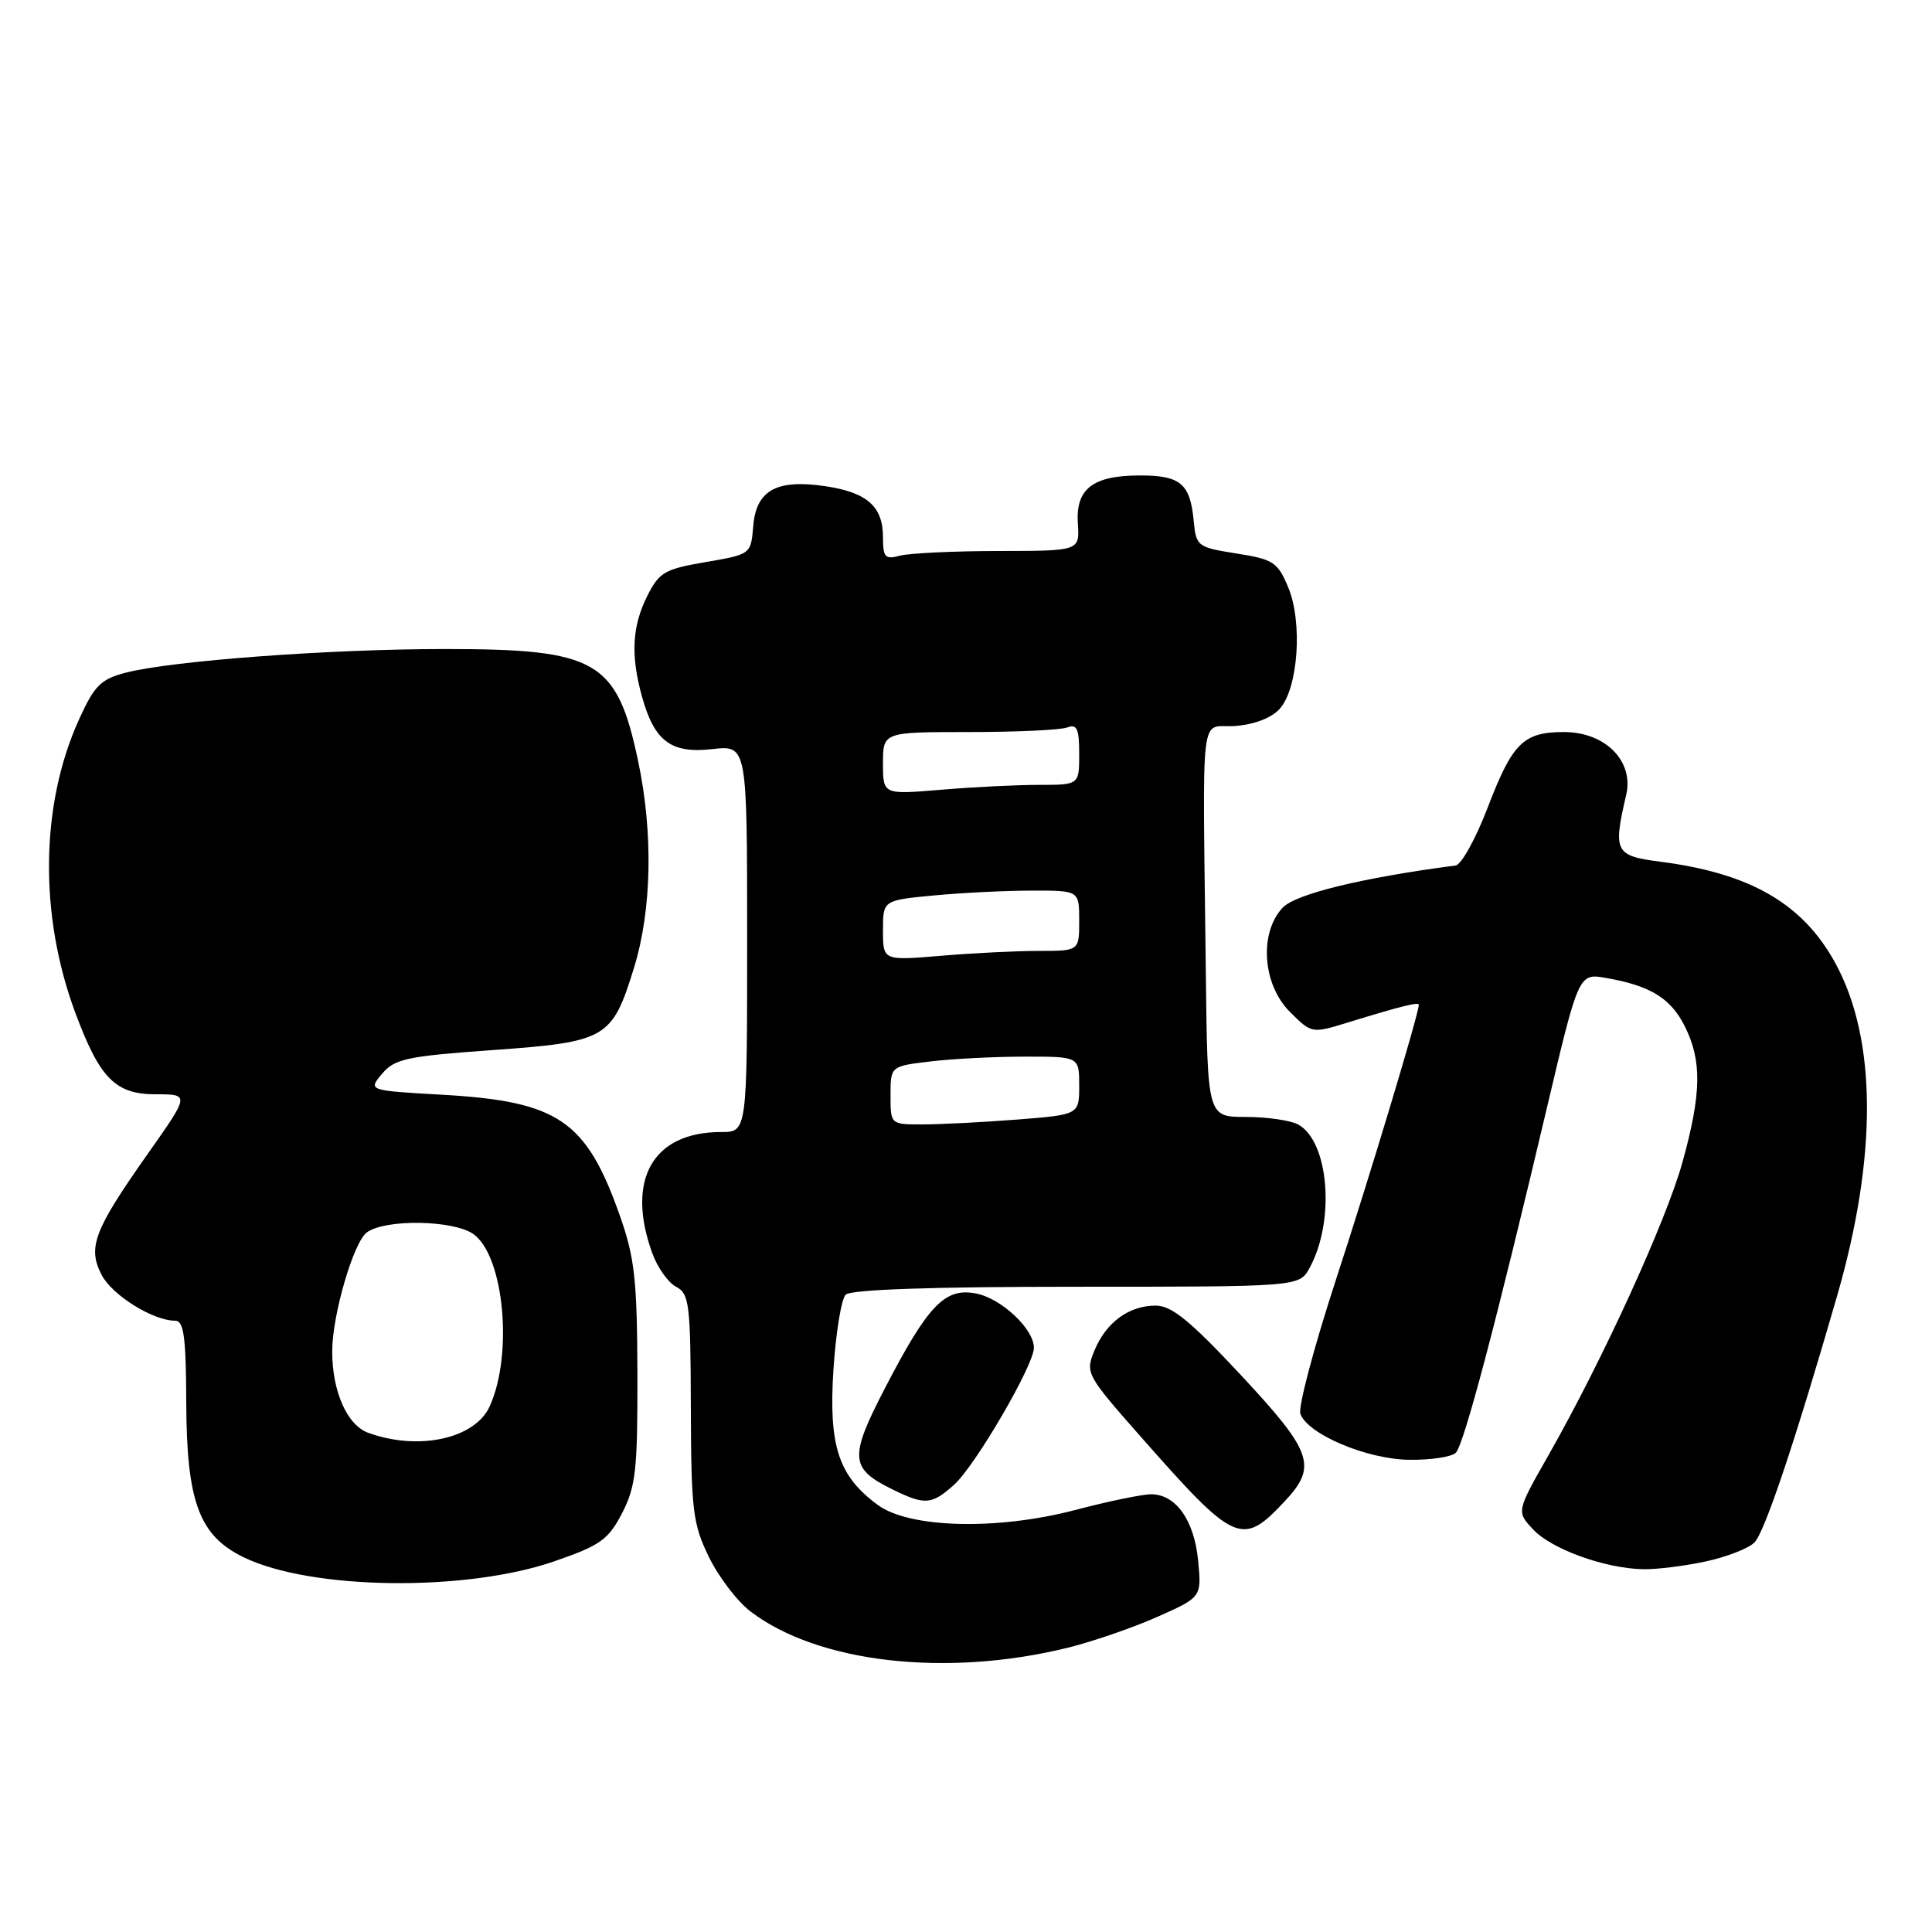 <?xml version="1.0" encoding="UTF-8" standalone="no"?>
<!DOCTYPE svg PUBLIC "-//W3C//DTD SVG 1.1//EN" "http://www.w3.org/Graphics/SVG/1.1/DTD/svg11.dtd" >
<svg xmlns="http://www.w3.org/2000/svg" xmlns:xlink="http://www.w3.org/1999/xlink" version="1.1" viewBox="0 0 256 256">
 <g >
 <path fill="currentColor"
d=" M 141.50 218.33 C 144.80 217.51 150.14 215.67 153.36 214.24 C 159.22 211.63 159.22 211.63 158.76 206.80 C 158.24 201.44 155.81 198.00 152.53 198.00 C 151.35 198.00 146.80 198.94 142.44 200.09 C 132.14 202.79 120.51 202.50 116.32 199.42 C 111.10 195.59 109.79 191.61 110.43 181.55 C 110.75 176.62 111.48 172.12 112.06 171.55 C 112.74 170.87 123.41 170.50 142.63 170.50 C 172.16 170.50 172.16 170.50 173.53 168.00 C 176.95 161.76 176.09 151.19 171.99 148.99 C 170.97 148.45 167.85 148.00 165.07 148.00 C 160.00 148.00 160.00 148.00 159.78 129.00 C 159.36 92.60 158.90 96.54 163.64 96.20 C 166.19 96.01 168.47 95.14 169.56 93.93 C 172.02 91.22 172.63 82.45 170.69 77.81 C 169.30 74.49 168.73 74.11 163.84 73.34 C 158.66 72.52 158.49 72.39 158.17 69.00 C 157.70 64.08 156.42 63.00 151.07 63.00 C 144.79 63.00 142.51 64.77 142.82 69.39 C 143.06 73.00 143.06 73.00 132.28 73.01 C 126.35 73.02 120.49 73.30 119.25 73.63 C 117.28 74.16 117.00 73.86 117.00 71.19 C 117.00 67.12 114.91 65.26 109.41 64.43 C 102.92 63.46 100.21 64.94 99.81 69.68 C 99.50 73.45 99.50 73.45 93.50 74.48 C 88.06 75.41 87.34 75.82 85.75 79.00 C 83.75 83.01 83.55 86.85 85.07 92.31 C 86.71 98.23 88.92 99.88 94.39 99.26 C 99.00 98.74 99.00 98.74 99.00 124.37 C 99.00 150.00 99.00 150.00 95.55 150.00 C 86.51 150.00 82.92 156.29 86.41 166.00 C 87.10 167.93 88.53 169.95 89.58 170.50 C 91.34 171.42 91.50 172.76 91.54 186.50 C 91.58 200.15 91.80 201.93 93.93 206.30 C 95.21 208.94 97.70 212.20 99.45 213.53 C 108.39 220.35 125.40 222.29 141.50 218.33 Z  M 73.43 206.89 C 79.54 204.78 80.60 204.03 82.43 200.50 C 84.25 196.98 84.49 194.77 84.46 182.00 C 84.42 169.51 84.09 166.60 82.12 161.04 C 77.67 148.45 73.98 145.94 58.63 145.06 C 48.76 144.50 48.76 144.50 50.63 142.28 C 52.29 140.30 53.91 139.95 65.30 139.14 C 80.38 138.06 81.11 137.64 84.01 128.23 C 86.37 120.59 86.57 110.36 84.55 100.82 C 81.73 87.51 79.13 86.00 58.95 86.00 C 43.68 86.00 22.81 87.55 16.67 89.13 C 13.36 89.99 12.51 90.83 10.48 95.31 C 5.33 106.63 5.16 121.33 10.02 134.31 C 13.24 142.92 15.30 145.00 20.64 145.00 C 25.14 145.00 25.14 145.00 19.60 152.86 C 12.45 163.01 11.58 165.28 13.46 168.92 C 14.86 171.63 20.28 175.00 23.22 175.00 C 24.36 175.00 24.65 177.17 24.68 185.88 C 24.73 198.99 26.38 203.47 32.25 206.33 C 41.15 210.68 61.62 210.96 73.43 206.89 Z  M 225.97 206.91 C 228.75 206.32 231.68 205.18 232.47 204.39 C 233.83 203.02 237.84 191.07 243.45 171.63 C 248.77 153.17 248.69 137.72 243.22 127.67 C 238.92 119.76 231.97 115.72 220.00 114.18 C 213.98 113.40 213.72 112.89 215.48 105.32 C 216.52 100.85 212.71 97.00 207.24 97.00 C 201.85 97.00 200.41 98.43 197.13 107.00 C 195.55 111.12 193.64 114.58 192.88 114.68 C 180.40 116.32 171.65 118.46 169.94 120.29 C 166.82 123.65 167.29 130.44 170.90 134.06 C 173.81 136.96 173.81 136.96 178.65 135.47 C 185.61 133.33 188.00 132.73 188.00 133.14 C 188.00 134.30 181.51 155.84 176.99 169.66 C 174.09 178.55 171.98 186.51 172.31 187.36 C 173.35 190.08 181.11 193.35 186.70 193.43 C 189.56 193.47 192.35 193.05 192.90 192.50 C 193.98 191.42 198.29 175.11 204.99 146.72 C 209.19 128.94 209.19 128.94 212.84 129.59 C 218.71 130.62 221.38 132.27 223.25 136.00 C 225.53 140.57 225.46 144.89 222.93 154.02 C 220.76 161.83 212.35 180.23 205.14 192.90 C 200.93 200.30 200.93 200.30 203.17 202.68 C 205.61 205.28 212.65 207.82 217.70 207.93 C 219.46 207.97 223.18 207.51 225.97 206.91 Z  M 170.25 198.91 C 174.58 194.28 173.92 192.39 164.42 182.20 C 157.70 175.00 155.25 173.00 153.14 173.00 C 149.59 173.00 146.57 175.21 145.02 178.95 C 143.80 181.91 143.93 182.17 151.04 190.24 C 163.70 204.61 164.55 204.99 170.25 198.91 Z  M 126.41 196.75 C 129.21 194.25 137.00 180.89 137.00 178.59 C 137.00 176.09 132.67 172.03 129.31 171.39 C 125.20 170.60 122.98 172.91 117.25 183.96 C 112.51 193.11 112.61 194.58 118.21 197.33 C 122.55 199.47 123.43 199.41 126.41 196.75 Z  M 118.00 145.14 C 118.00 141.28 118.00 141.28 123.25 140.65 C 126.14 140.30 131.76 140.01 135.75 140.01 C 143.00 140.00 143.00 140.00 143.00 143.85 C 143.00 147.70 143.00 147.70 134.75 148.35 C 130.21 148.70 124.59 148.99 122.25 148.99 C 118.00 149.00 118.00 149.00 118.00 145.14 Z  M 117.00 123.29 C 117.00 119.29 117.00 119.29 123.75 118.65 C 127.46 118.30 133.31 118.01 136.75 118.01 C 143.00 118.00 143.00 118.00 143.00 122.00 C 143.00 126.00 143.00 126.00 137.65 126.00 C 134.71 126.00 128.86 126.29 124.65 126.65 C 117.00 127.29 117.00 127.29 117.00 123.29 Z  M 117.00 101.15 C 117.00 97.00 117.00 97.00 128.42 97.00 C 134.70 97.00 140.55 96.73 141.42 96.39 C 142.70 95.90 143.00 96.56 143.00 99.89 C 143.00 104.00 143.00 104.00 137.65 104.00 C 134.71 104.00 128.86 104.29 124.65 104.65 C 117.00 105.29 117.00 105.29 117.00 101.15 Z  M 48.78 189.85 C 45.97 188.82 44.00 184.32 44.02 179.00 C 44.04 174.19 46.85 164.59 48.61 163.30 C 51.05 161.51 60.05 161.65 62.71 163.51 C 66.78 166.36 68.03 179.46 64.88 186.36 C 62.93 190.65 55.43 192.28 48.78 189.85 Z "/>
</g>
</svg>